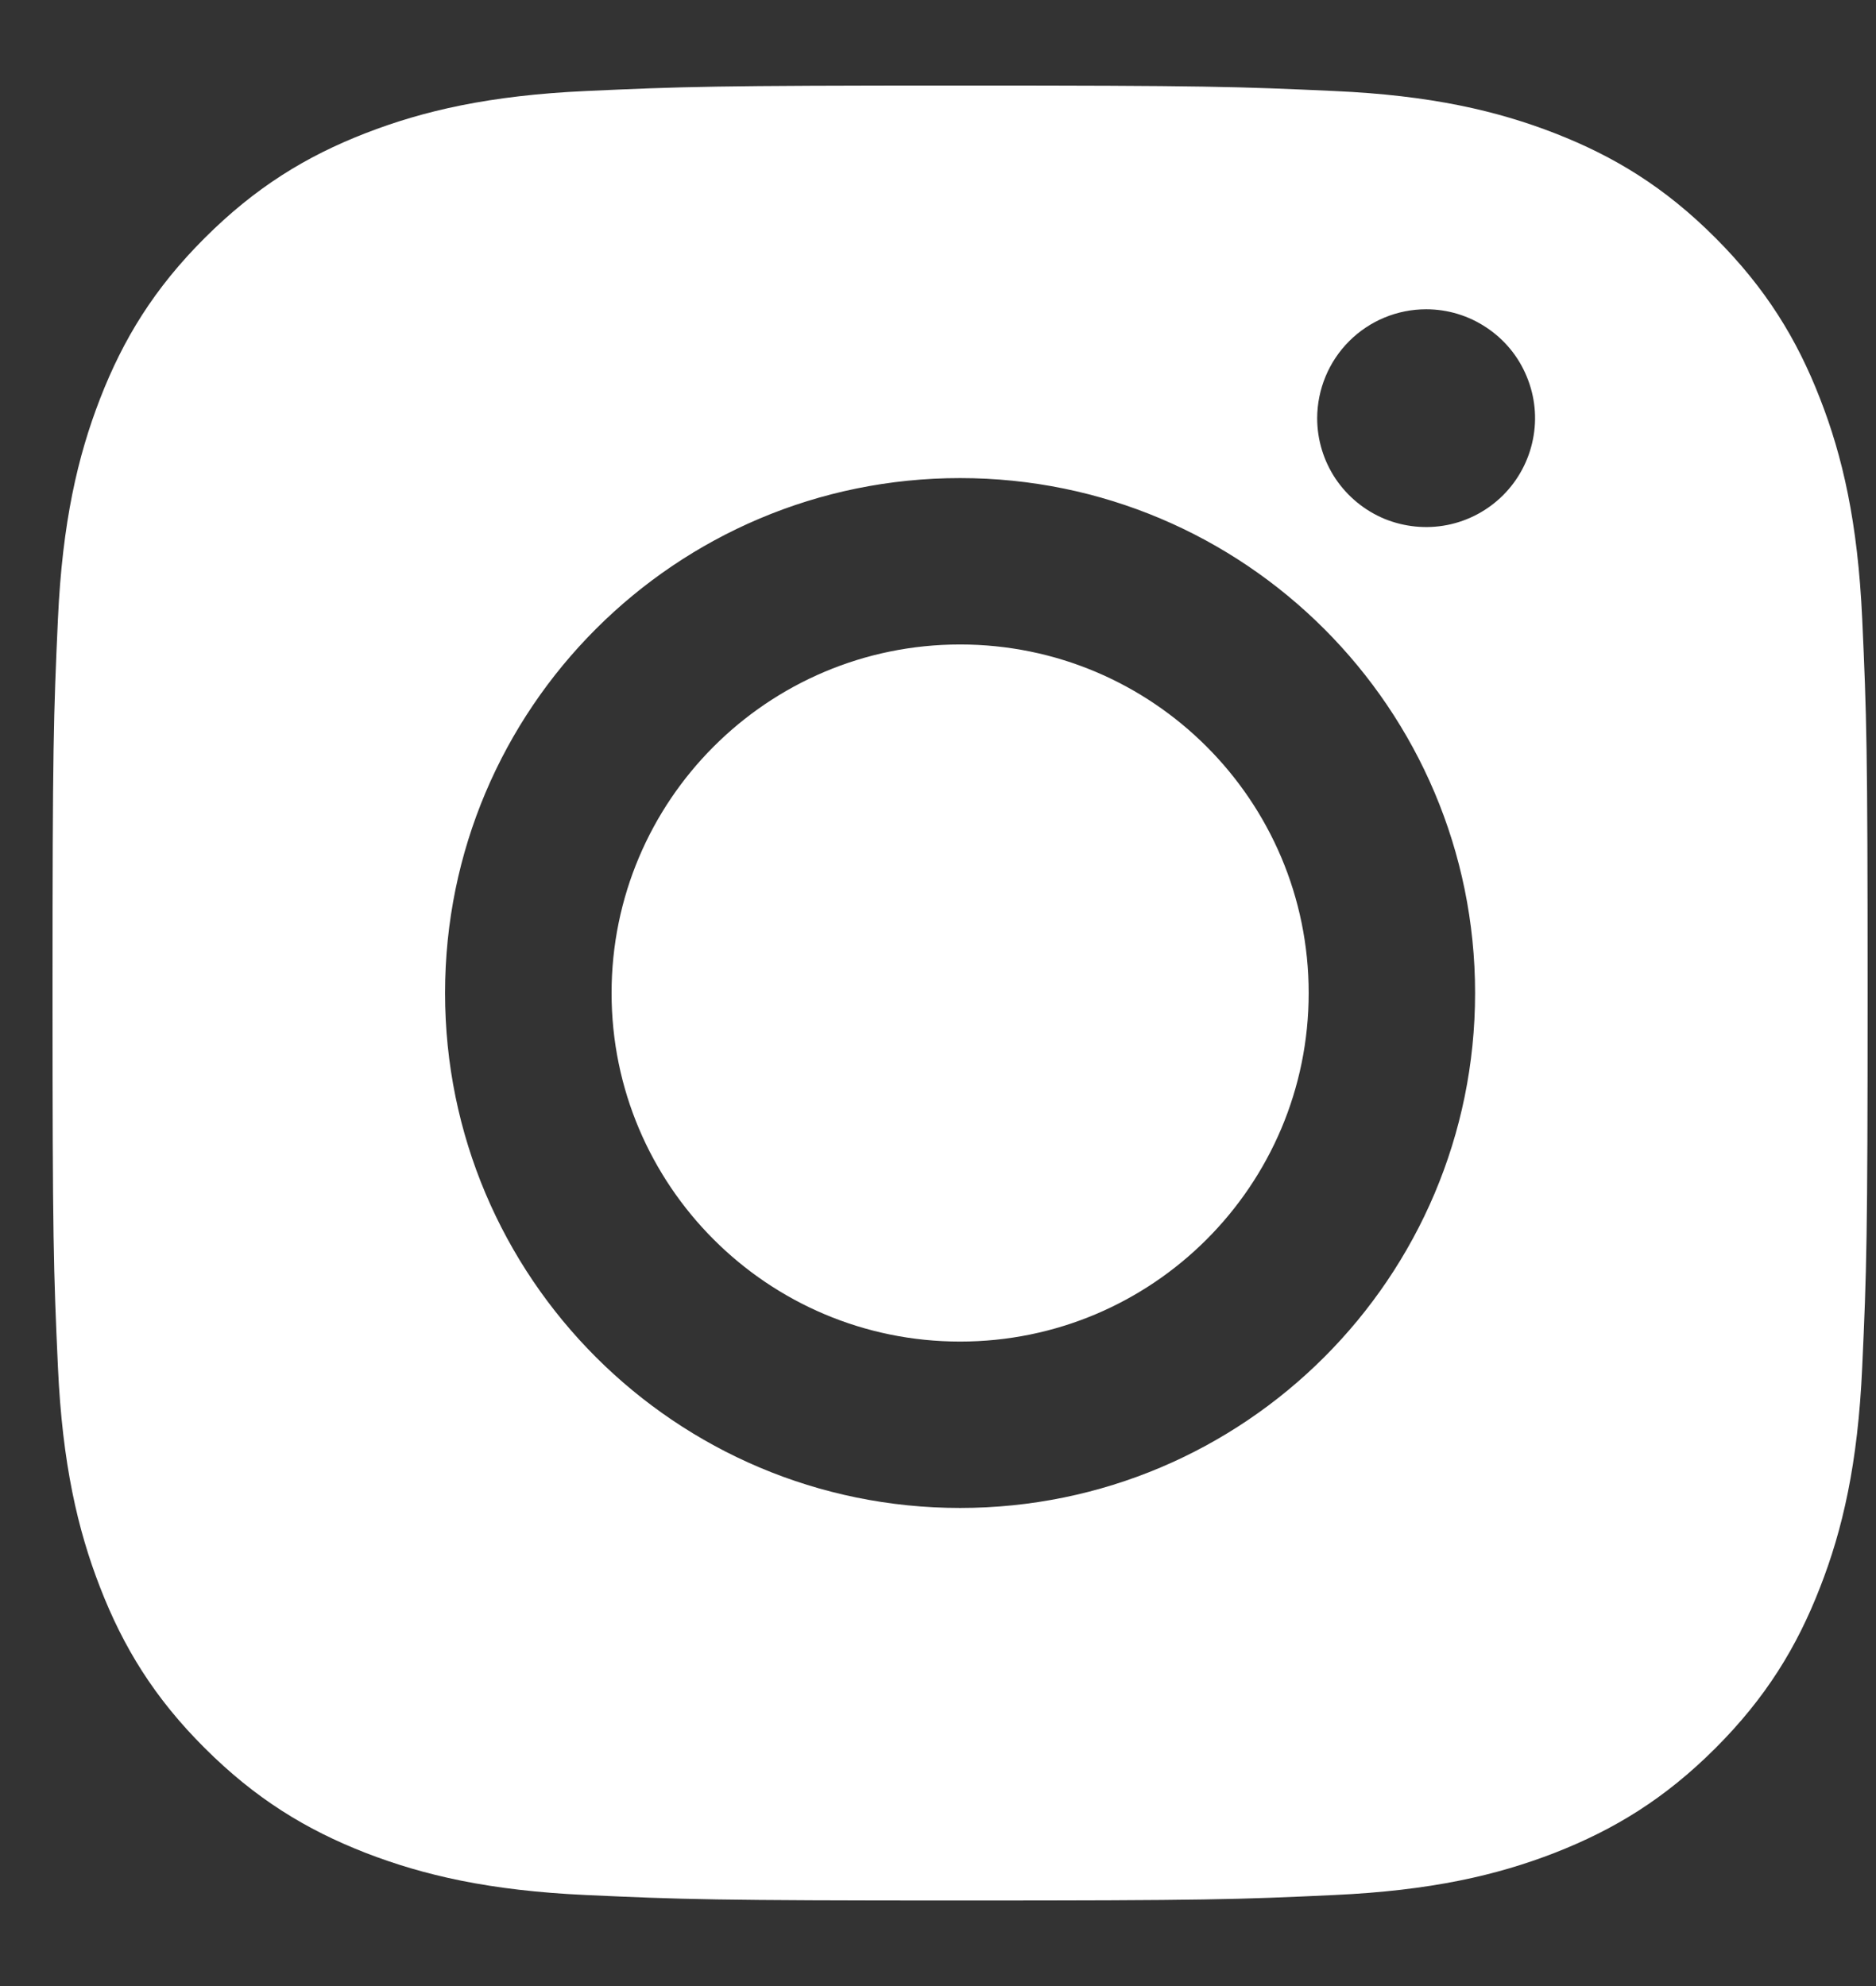 <svg width="17" height="18" viewBox="0 0 17 18" fill="none" xmlns="http://www.w3.org/2000/svg">
<rect x="0" y="0" width="17" height="18" fill="#333333" stroke="none"/>
<path fill-rule="evenodd" clip-rule="evenodd" d="M5.309 0.825C4.434 0.865 3.836 1.004 3.313 1.207C2.772 1.417 2.314 1.699 1.856 2.156C1.398 2.613 1.117 3.072 0.907 3.613C0.704 4.136 0.565 4.734 0.525 5.609C0.485 6.486 0.476 6.767 0.476 9C0.476 11.234 0.485 11.514 0.525 12.391C0.565 13.267 0.704 13.865 0.907 14.387C1.117 14.928 1.398 15.388 1.856 15.844C2.314 16.301 2.772 16.582 3.313 16.793C3.837 16.996 4.434 17.135 5.309 17.175C6.187 17.215 6.467 17.225 8.7 17.225C10.934 17.225 11.214 17.216 12.091 17.175C12.967 17.135 13.565 16.996 14.088 16.793C14.628 16.582 15.087 16.302 15.545 15.844C16.002 15.387 16.283 14.928 16.493 14.387C16.697 13.865 16.836 13.267 16.875 12.391C16.915 11.514 16.924 11.234 16.924 9C16.924 6.767 16.915 6.486 16.875 5.609C16.835 4.734 16.697 4.135 16.493 3.613C16.283 3.072 16.002 2.614 15.545 2.156C15.088 1.698 14.628 1.417 14.088 1.207C13.565 1.004 12.967 0.864 12.092 0.825C11.215 0.785 10.935 0.775 8.701 0.775C6.467 0.775 6.187 0.785 5.309 0.825ZM12.102 4.338C11.994 4.176 11.936 3.985 11.936 3.79C11.937 3.528 12.041 3.277 12.226 3.092C12.411 2.907 12.662 2.803 12.924 2.803C13.119 2.803 13.31 2.861 13.472 2.97C13.634 3.078 13.761 3.232 13.835 3.413C13.91 3.593 13.93 3.791 13.891 3.983C13.853 4.174 13.759 4.35 13.621 4.488C13.483 4.626 13.307 4.72 13.116 4.758C12.924 4.796 12.726 4.776 12.545 4.702C12.365 4.627 12.211 4.5 12.102 4.338ZM8.7 13.667C6.123 13.667 4.033 11.578 4.033 9C4.033 6.423 6.123 4.333 8.7 4.333C11.277 4.333 13.367 6.423 13.367 9C13.367 11.578 11.277 13.667 8.7 13.667ZM11.859 9C11.859 10.744 10.445 12.159 8.7 12.159C6.956 12.159 5.542 10.744 5.542 9C5.542 7.256 6.956 5.841 8.7 5.841C10.445 5.841 11.859 7.256 11.859 9Z" fill="white"/>
</svg>

